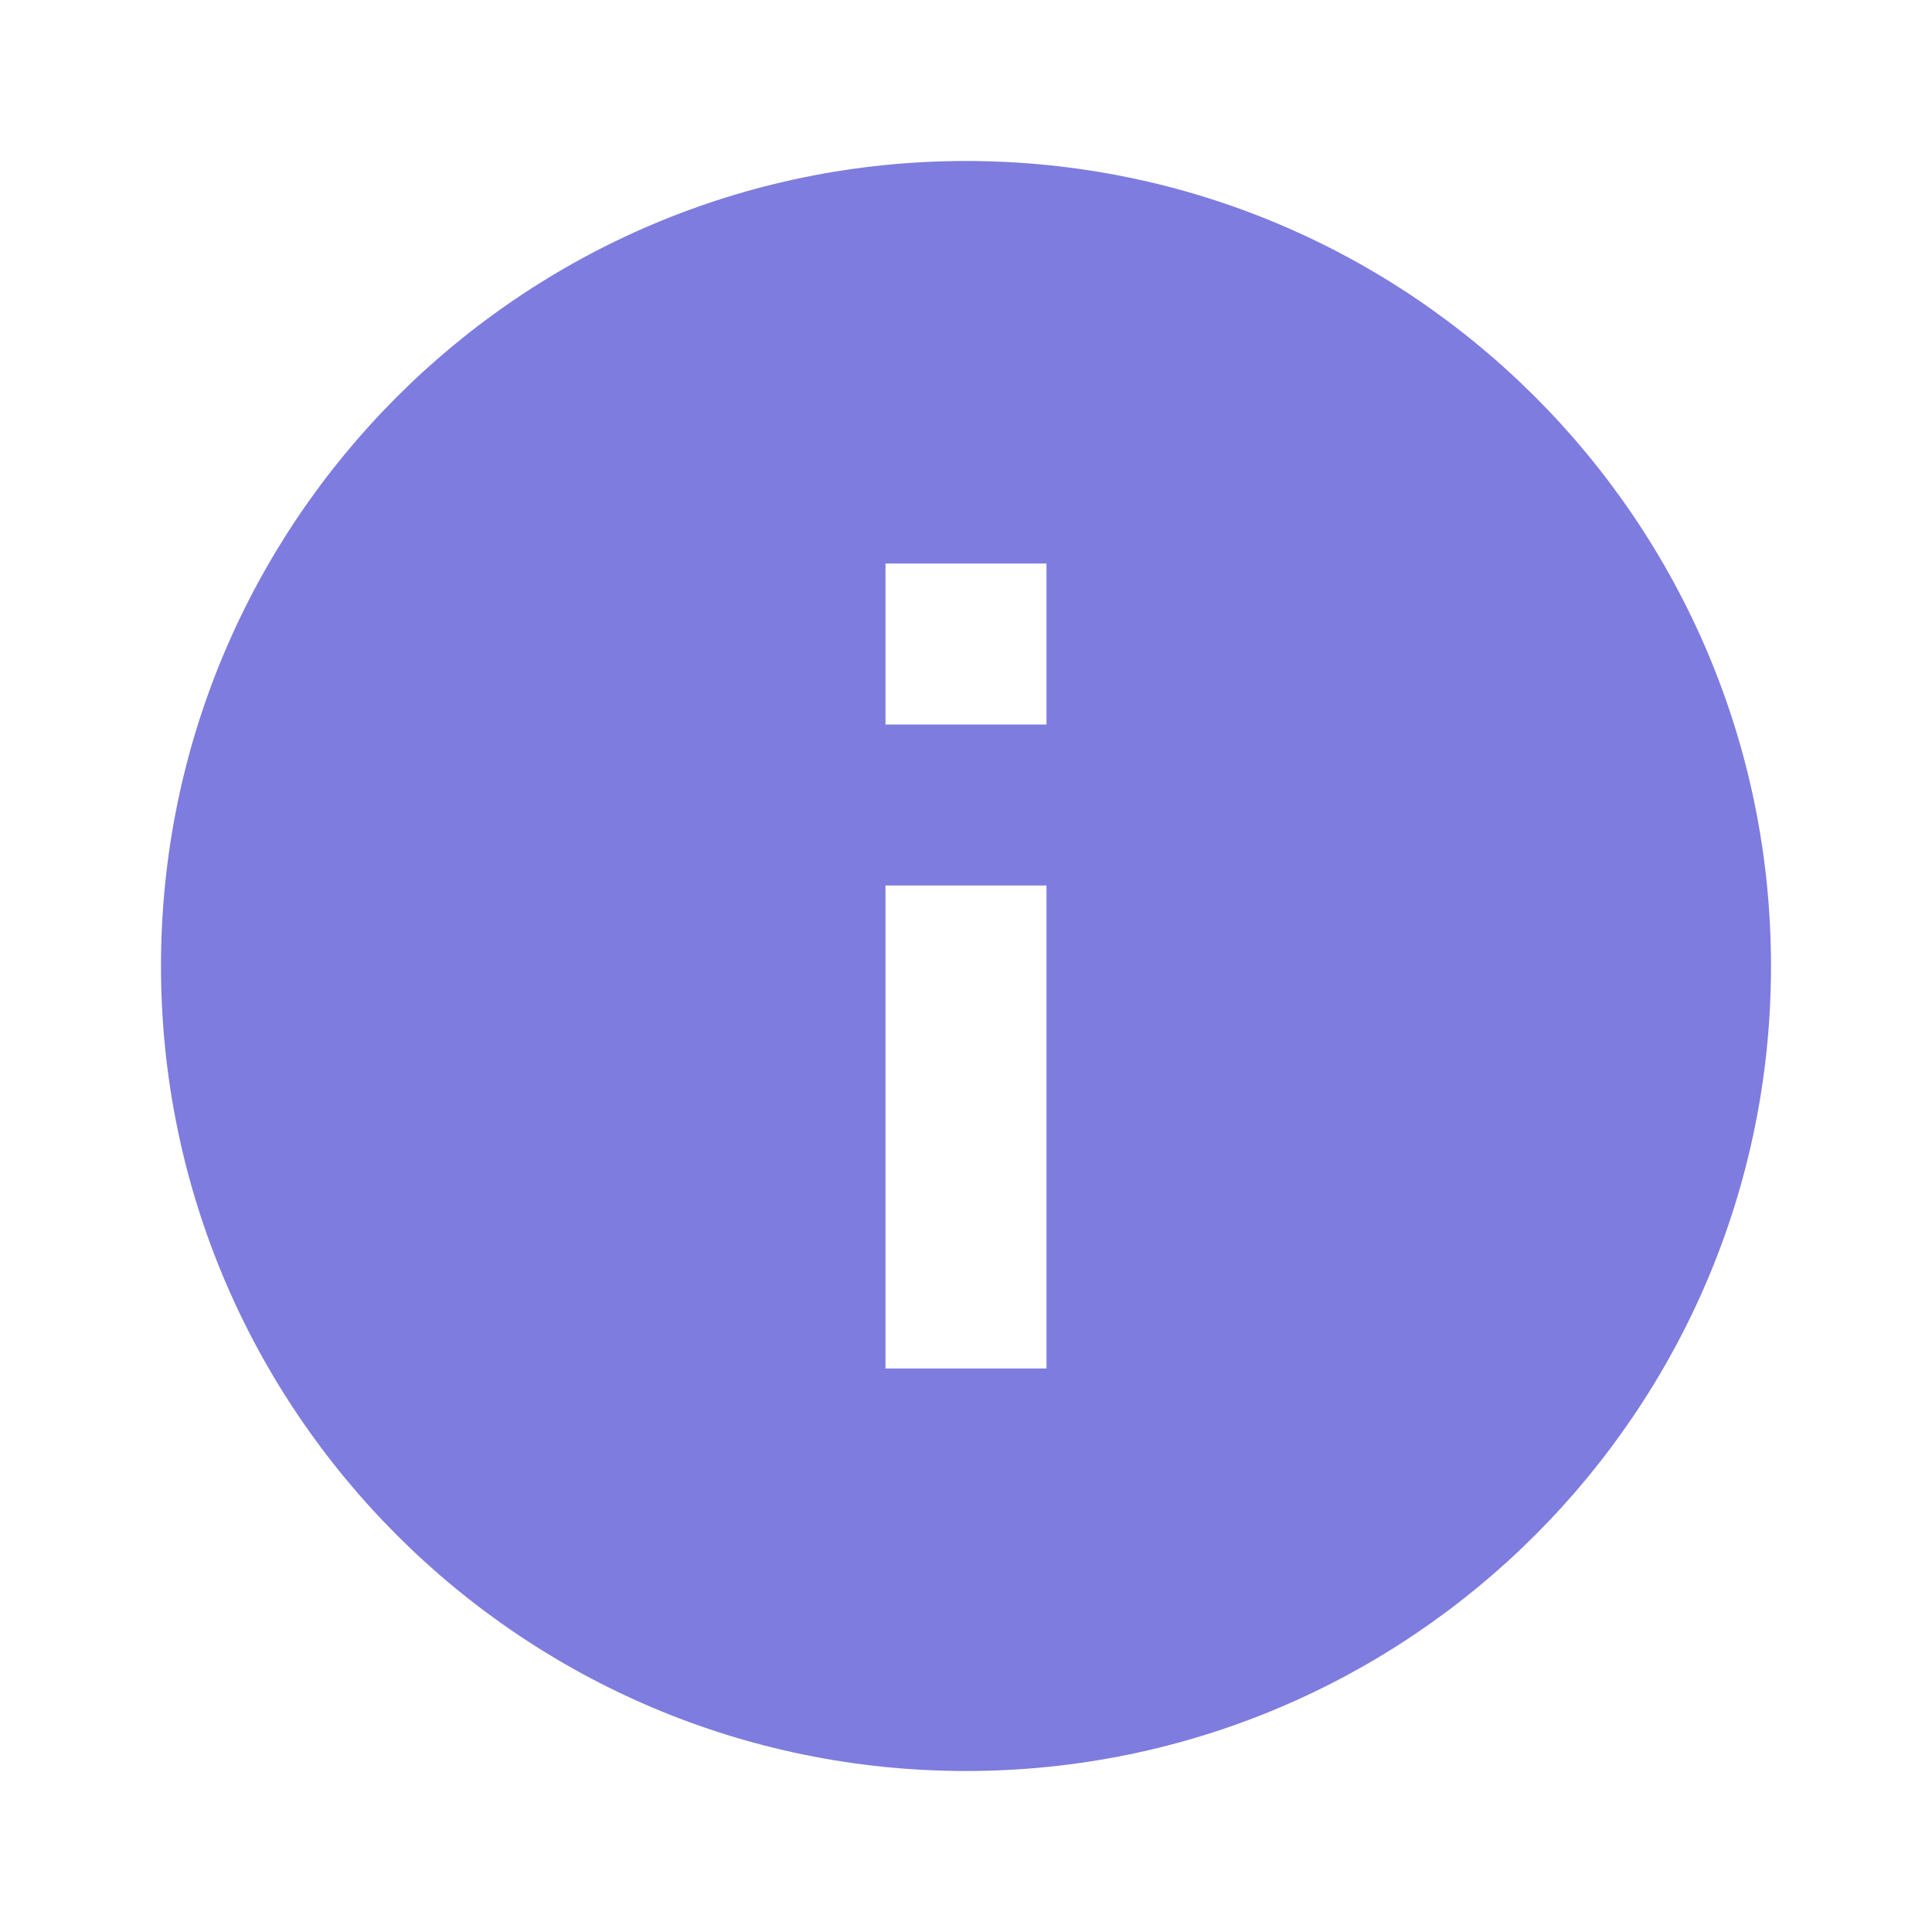 <svg width="96" height="96" viewBox="0 0 96 96" fill="none" xmlns="http://www.w3.org/2000/svg">
<g clip-path="url(#clip0_247_2)">
<path d="M48 8C25.92 8 8 25.92 8 48C8 70.08 25.92 88 48 88C70.08 88 88 70.08 88 48C88 25.92 70.08 8 48 8ZM52 68H44V44H52V68ZM52 36H44V28H52V36Z" fill="#7E7CDE"/>
</g>
<defs>
<clipPath id="clip0_247_2">
<rect width="96" height="96" fill="white"/>
</clipPath>
</defs>
</svg>
